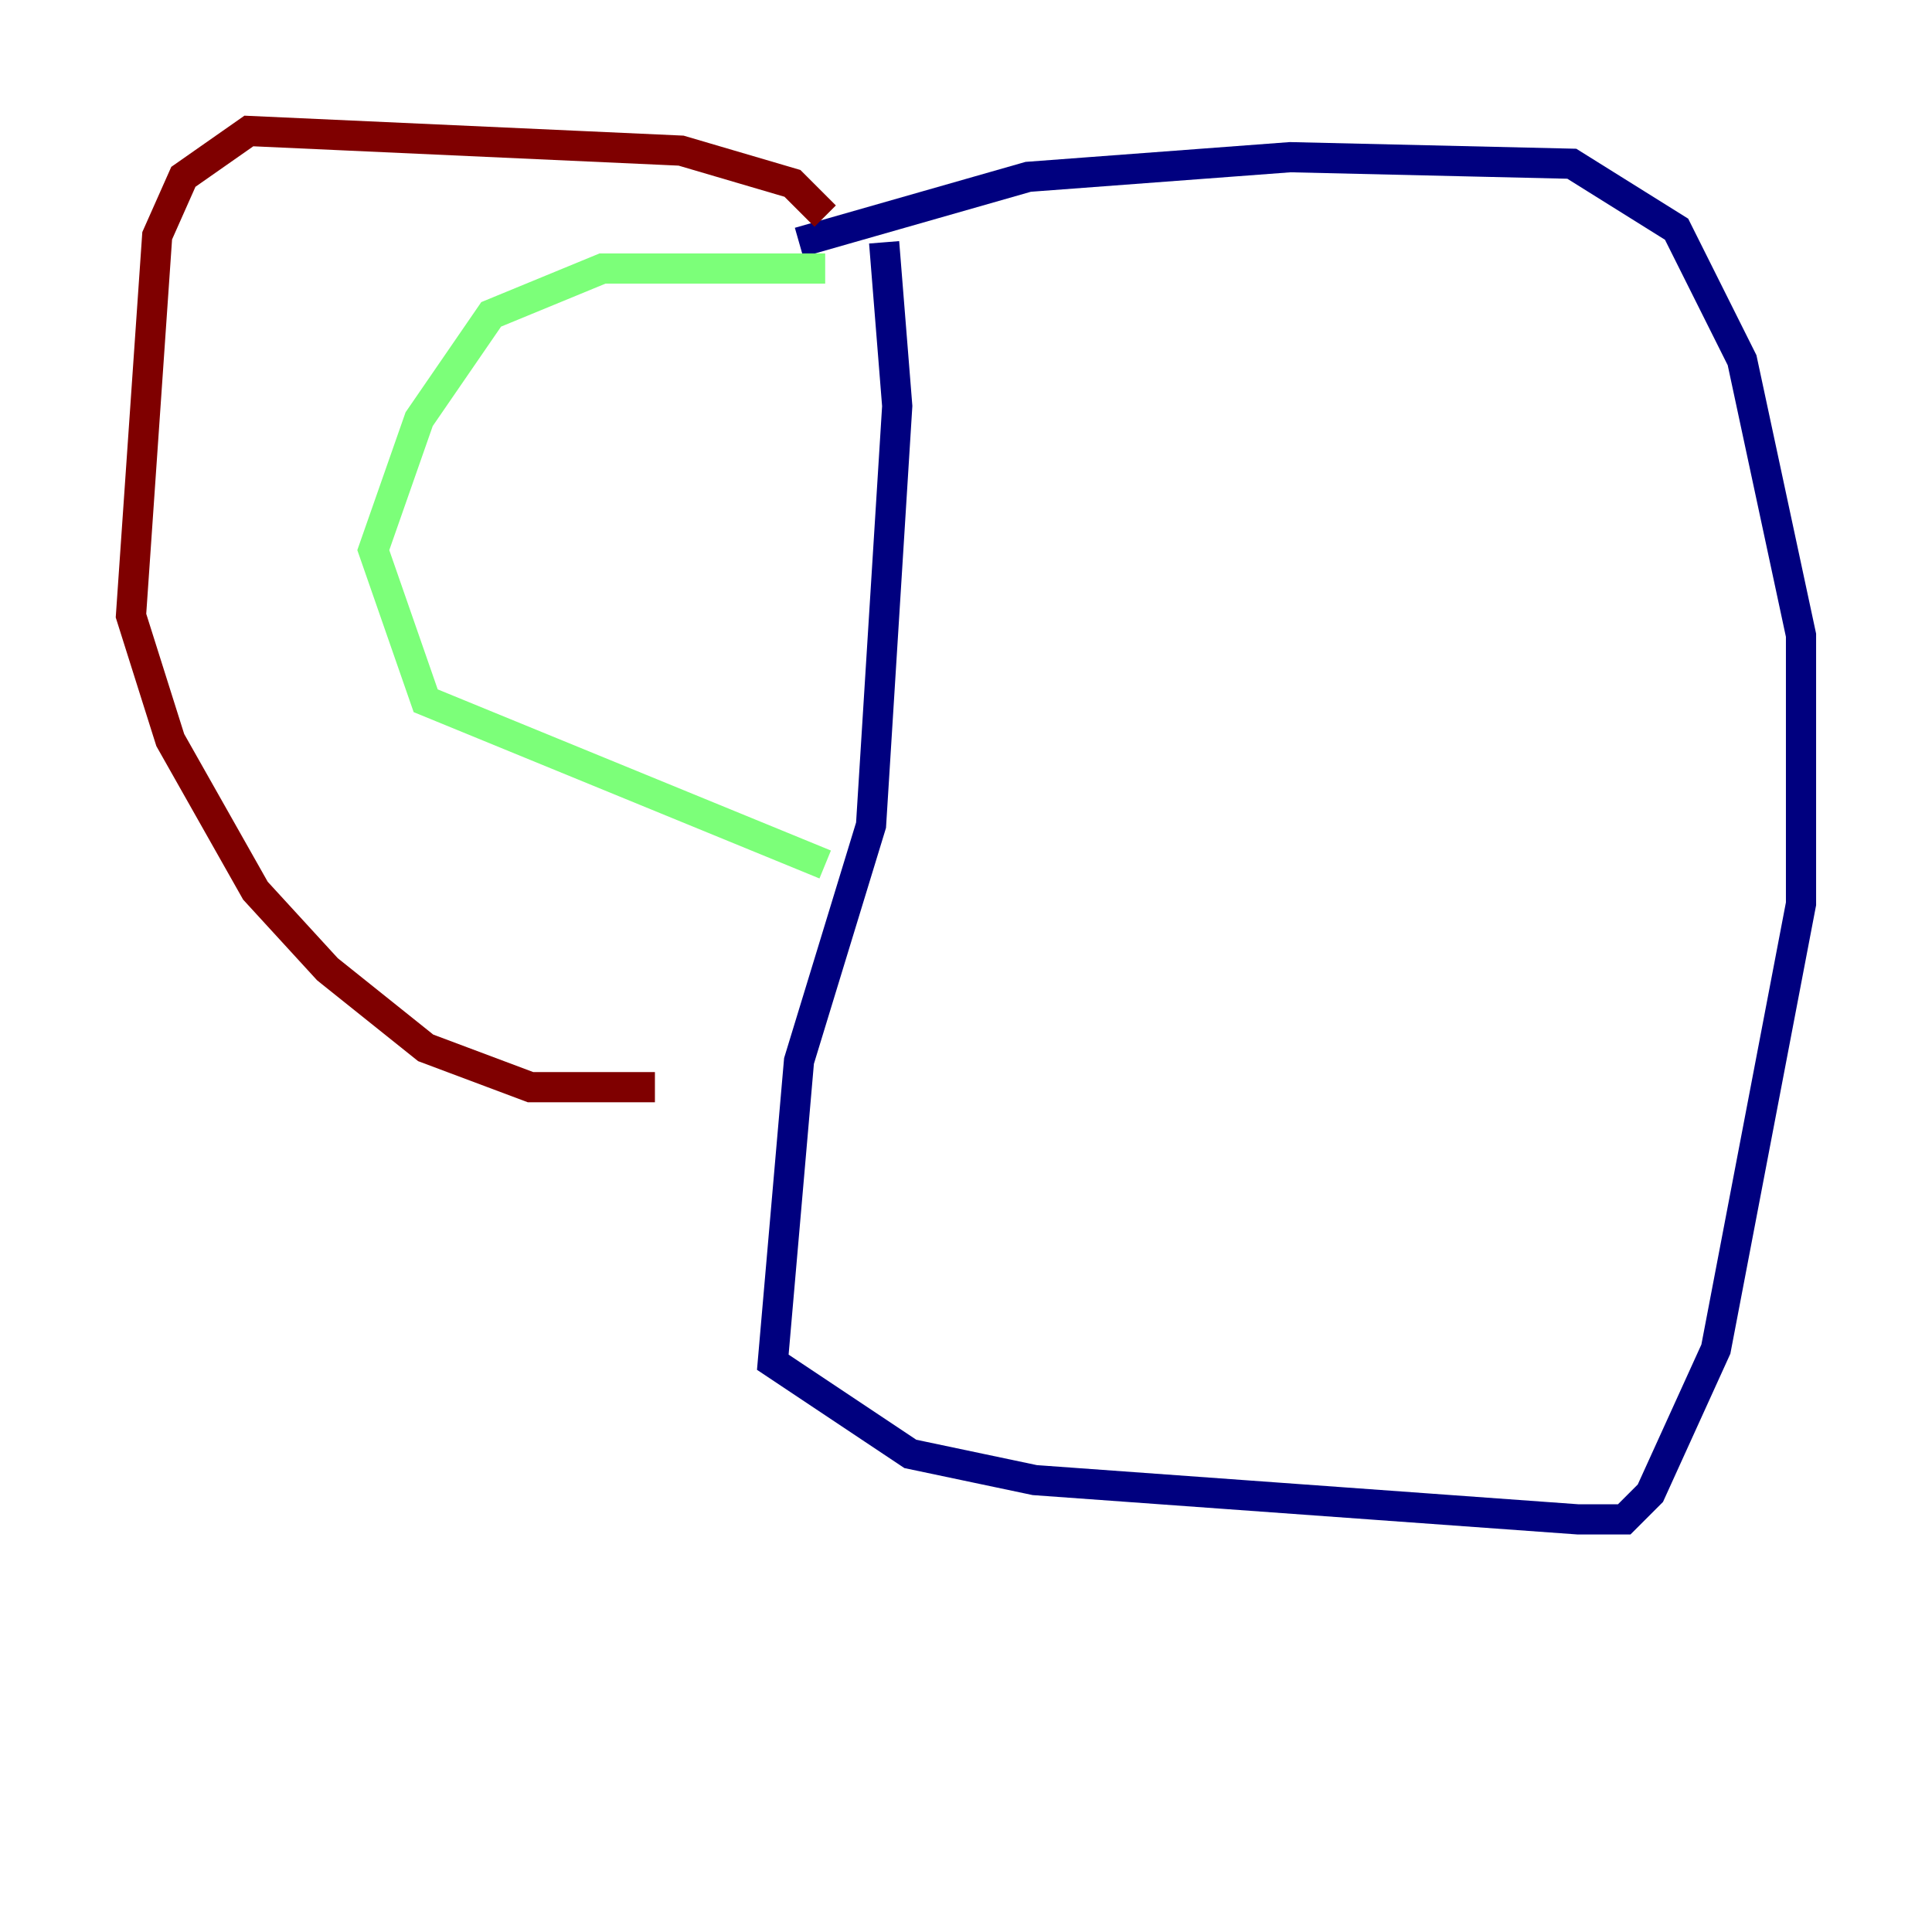 <?xml version="1.0" encoding="utf-8" ?>
<svg baseProfile="tiny" height="128" version="1.2" viewBox="0,0,128,128" width="128" xmlns="http://www.w3.org/2000/svg" xmlns:ev="http://www.w3.org/2001/xml-events" xmlns:xlink="http://www.w3.org/1999/xlink"><defs /><polyline fill="none" points="58.576,16.054 59.444,26.902 57.709,54.671 52.936,70.291 51.2,90.251 60.312,96.325 68.556,98.061 104.57,100.664 107.607,100.664 109.342,98.929 113.681,89.383 119.322,59.878 119.322,42.088 115.417,23.864 111.078,15.186 104.136,10.848 85.478,10.414 68.122,11.715 52.936,16.054" stroke="#00007f" stroke-width="2" /><polyline fill="none" points="54.671,17.79 39.919,17.79 32.542,20.827 27.77,27.77 24.732,36.447 28.203,46.427 54.671,57.275" stroke="#7cff79" stroke-width="2" /><polyline fill="none" points="54.671,14.319 52.502,12.149 45.125,9.98 16.488,8.678 12.149,11.715 10.414,15.62 8.678,40.786 11.281,49.031 16.922,59.01 21.695,64.217 28.203,69.424 35.146,72.027 43.39,72.027" stroke="#7f0000" stroke-width="2" /></svg>